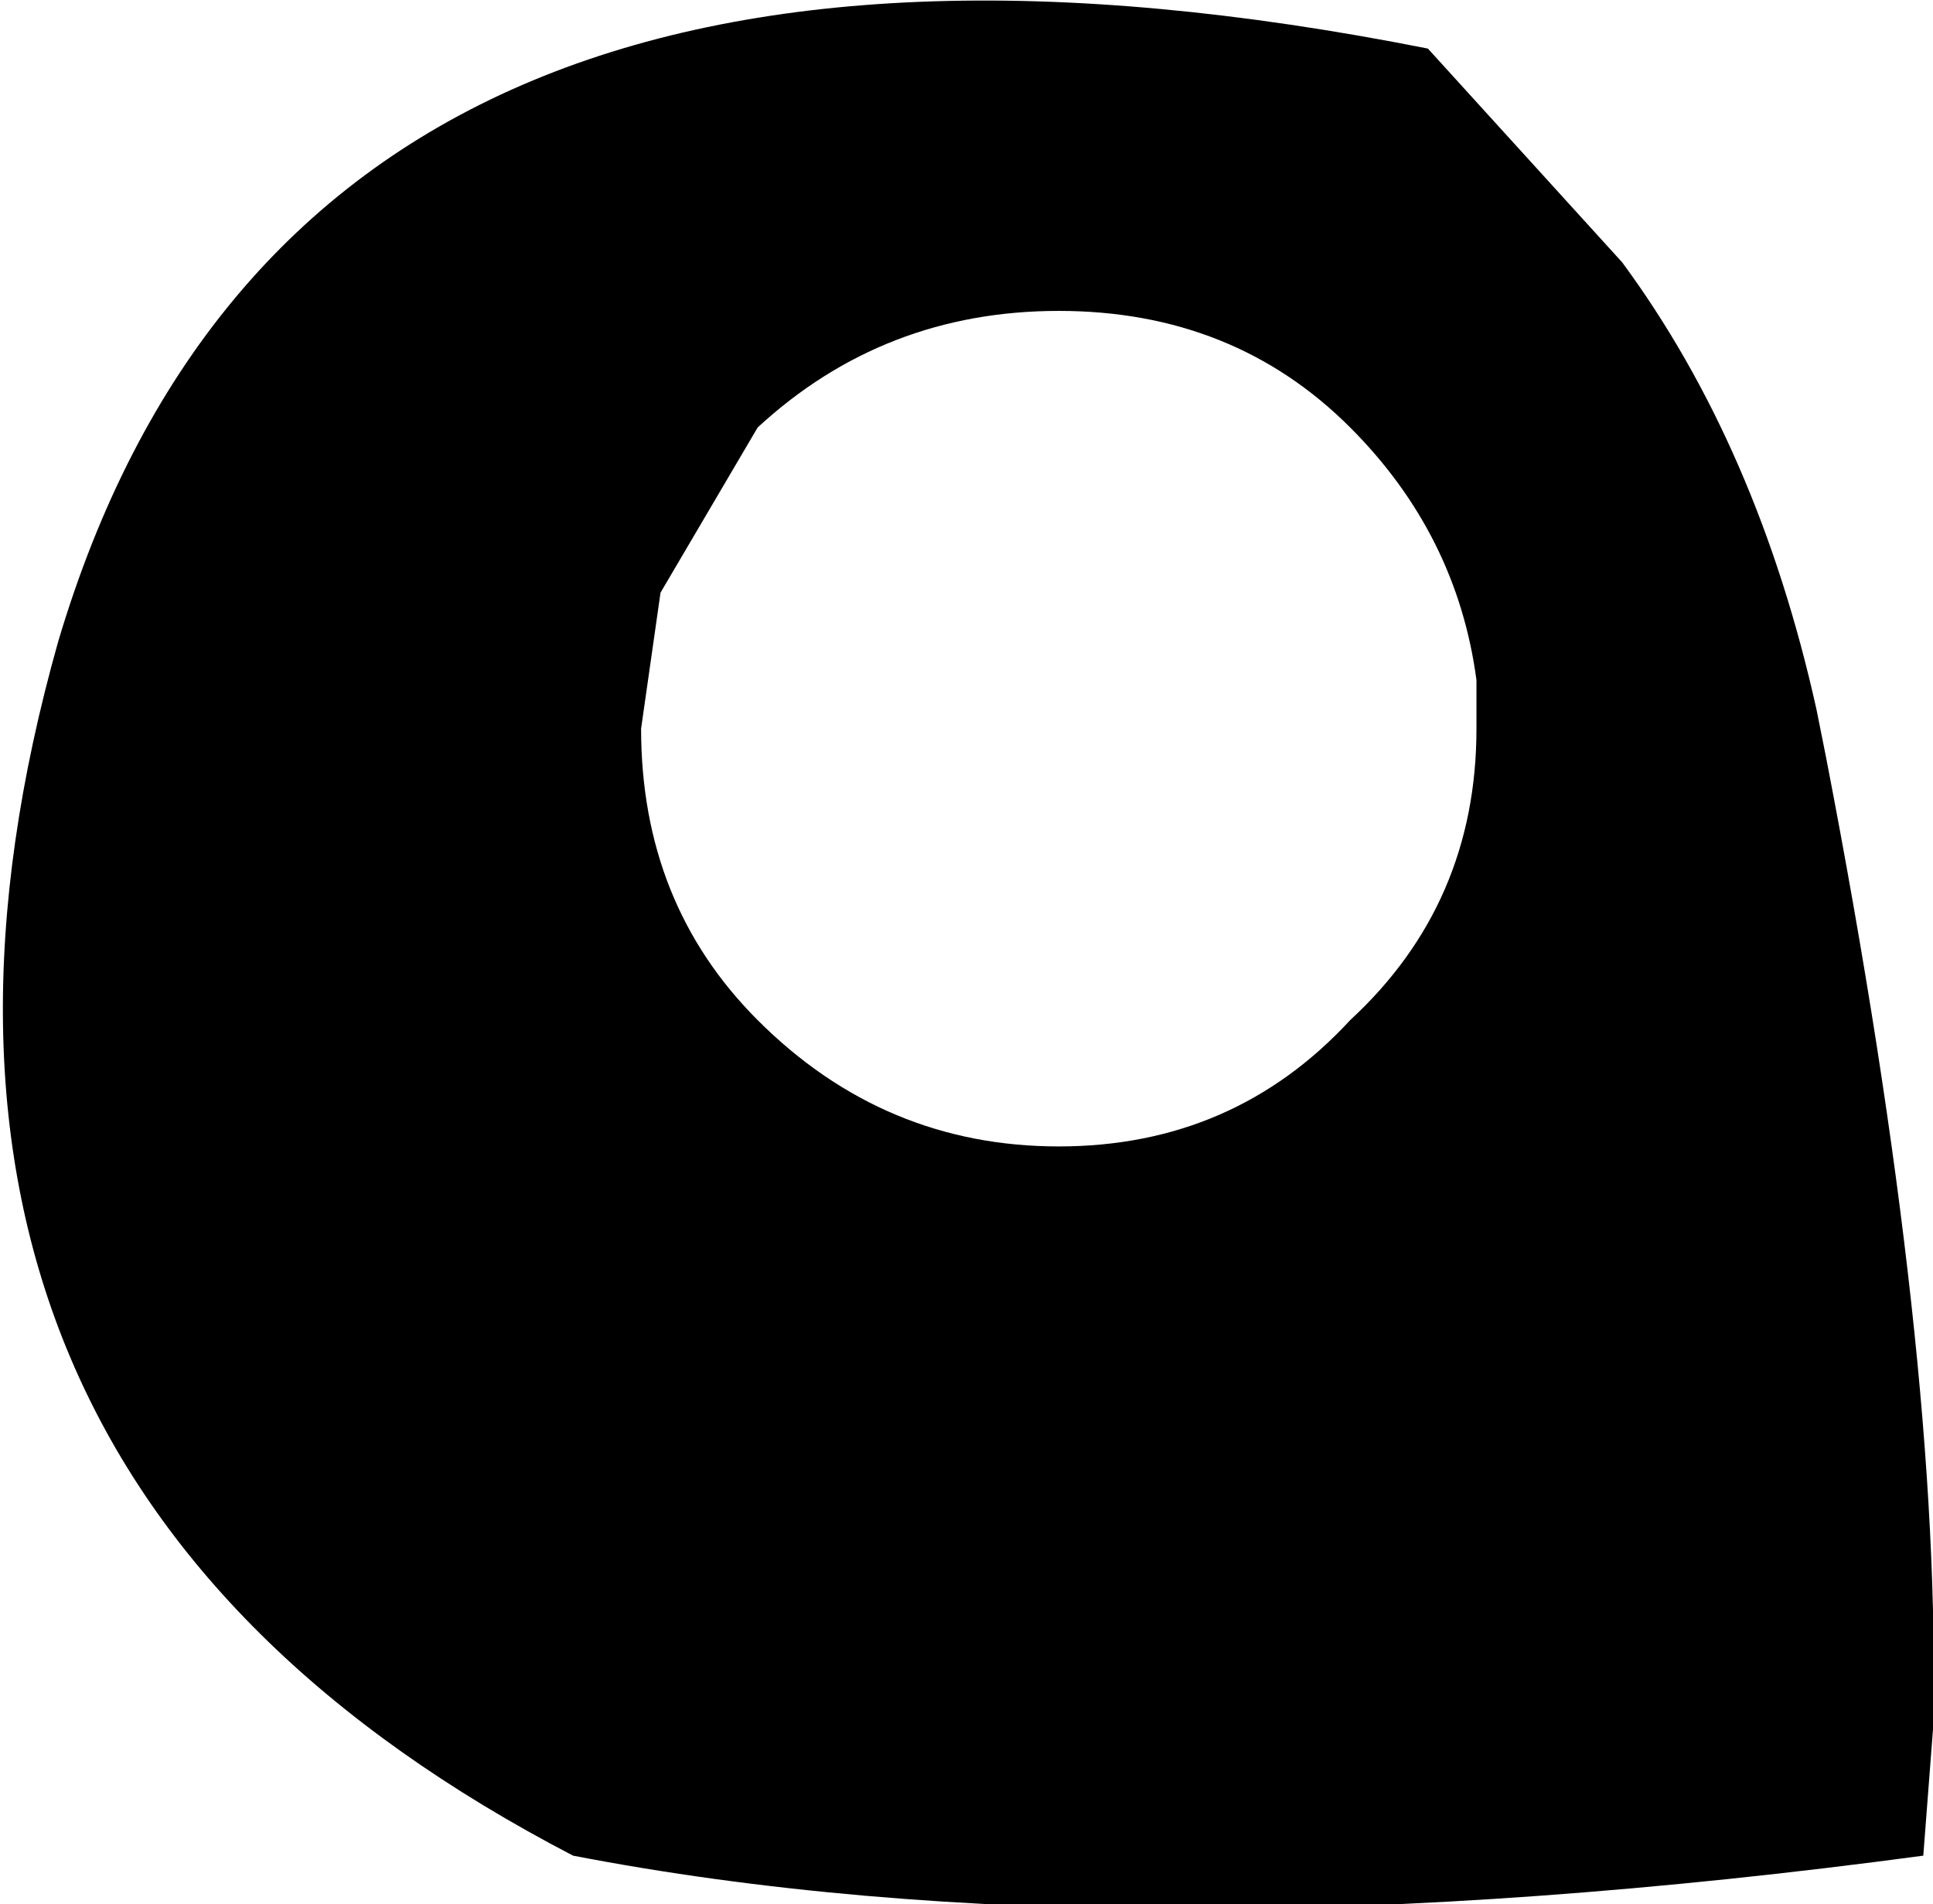 <?xml version="1.0" encoding="UTF-8" standalone="no"?>
<svg xmlns:xlink="http://www.w3.org/1999/xlink" height="9.8px" width="9.95px" xmlns="http://www.w3.org/2000/svg">
  <g transform="matrix(1.0, 0.0, 0.0, 1.0, -384.95, -180.6)">
    <path d="M392.3 180.85 L393.3 181.95 Q394.0 182.9 394.3 184.25 L394.35 184.5 Q394.95 187.6 394.9 189.5 L394.85 190.15 Q390.75 190.7 387.9 190.15 384.05 188.15 385.25 183.9 386.5 179.7 392.3 180.85 M388.85 182.8 L388.35 183.65 388.25 184.35 Q388.25 185.25 388.85 185.85 389.5 186.5 390.4 186.5 391.3 186.5 391.9 185.85 392.55 185.25 392.55 184.35 L392.55 184.1 Q392.45 183.35 391.9 182.8 391.3 182.2 390.4 182.2 389.5 182.2 388.85 182.8" fill="#000000" fill-rule="evenodd" stroke="none"/>
  </g>
</svg>
